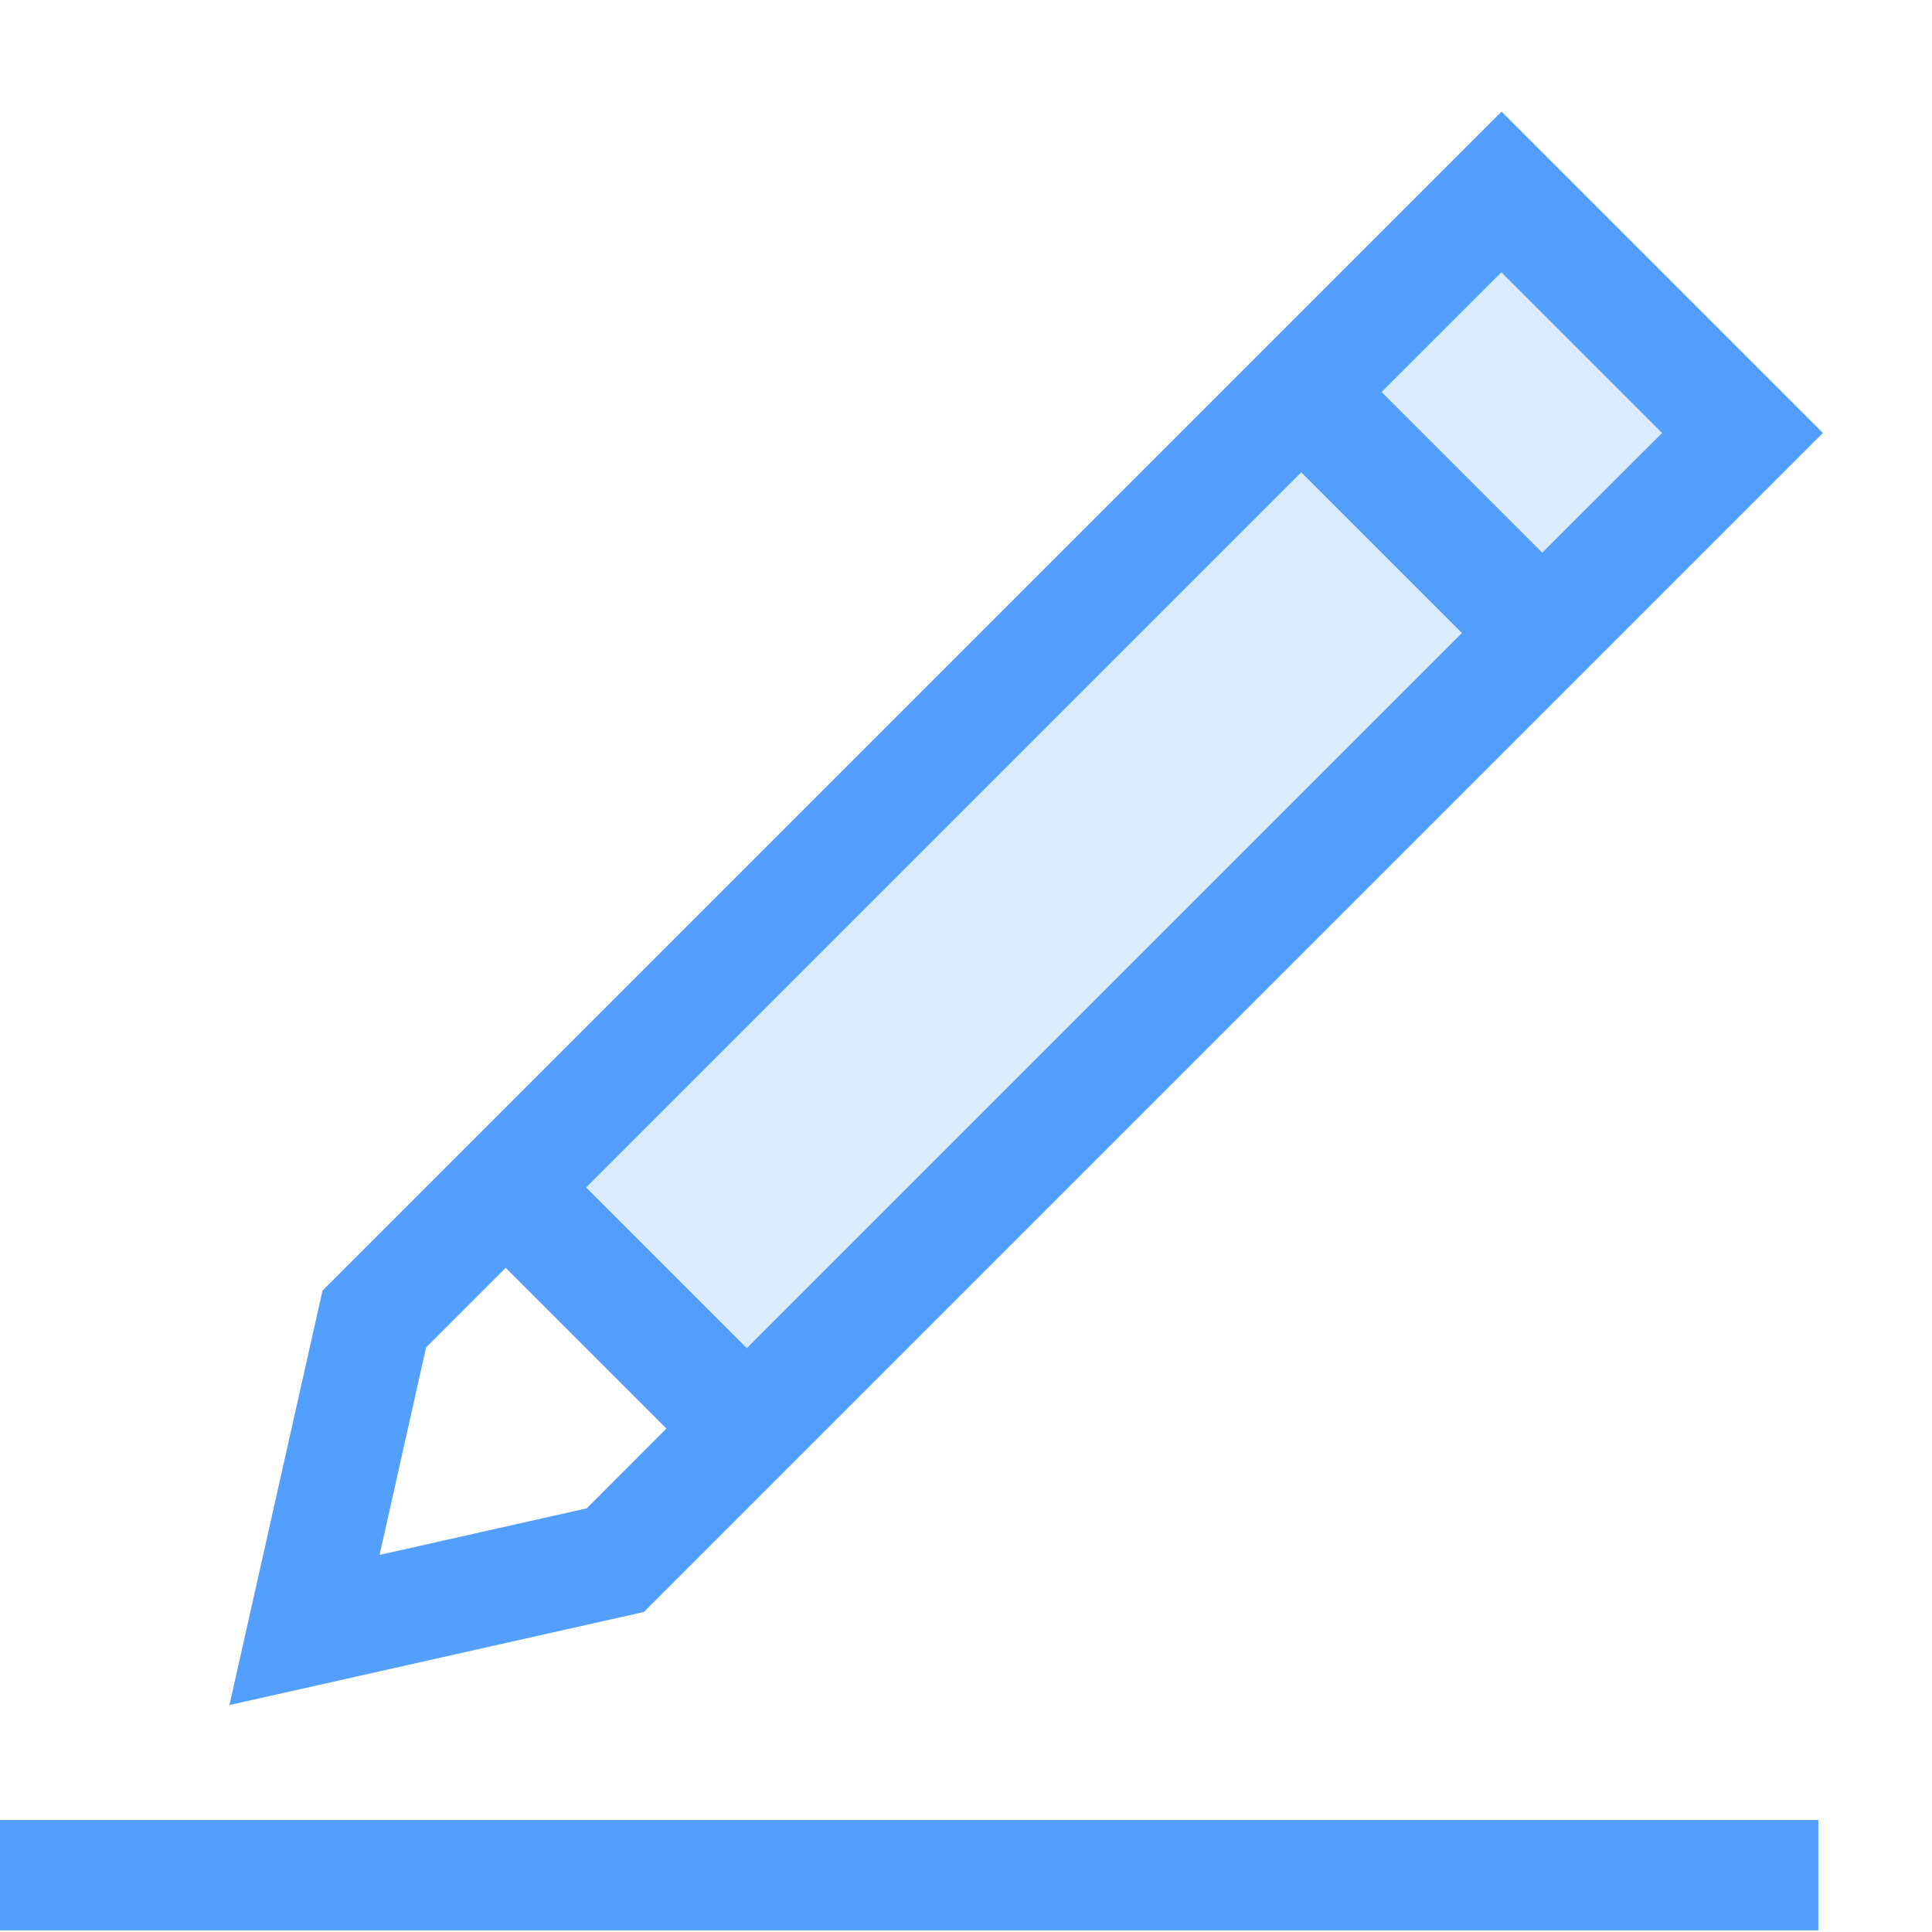 <?xml version="1.0" encoding="UTF-8"?>
<svg width="17px" height="17px" viewBox="0 0 17 17" version="1.1" xmlns="http://www.w3.org/2000/svg" xmlns:xlink="http://www.w3.org/1999/xlink">
    <title>编组 11</title>
    <g id="6.1-设计方案" stroke="none" stroke-width="1" fill="none" fill-rule="evenodd">
        <g id="IOCN" transform="translate(-1235, -307)" fill="#539FFD">
            <g id="编组-11" transform="translate(1235, 307.982)">
                <path d="M16,15.032 L16,16.004 L0,16.004 L0,15.032 L16,15.032 Z M13.212,3.78364007e-13 L16.04,2.828 L5.666,13.202 L2.019,14.021 L2.838,10.374 L13.212,3.78364007e-13 Z M4.45,10.174 L3.749,10.875 L3.34,12.7 L5.163,12.29 L5.864,11.588 L4.45,10.174 Z M11.45,3.174 L5.157,9.467 L6.571,10.881 L12.864,4.588 L11.45,3.174 Z M13.211,1.414 L12.157,2.467 L13.571,3.881 L14.625,2.828 L13.211,1.414 Z" id="形状结合" fill-rule="nonzero"></path>
                <rect id="矩形备份-45" fill-opacity="0.2" transform="translate(9.904, 6.114) rotate(-315) translate(-9.904, -6.114) " x="8.404" y="0.114" width="3" height="12"></rect>
            </g>
        </g>
    </g>
</svg>